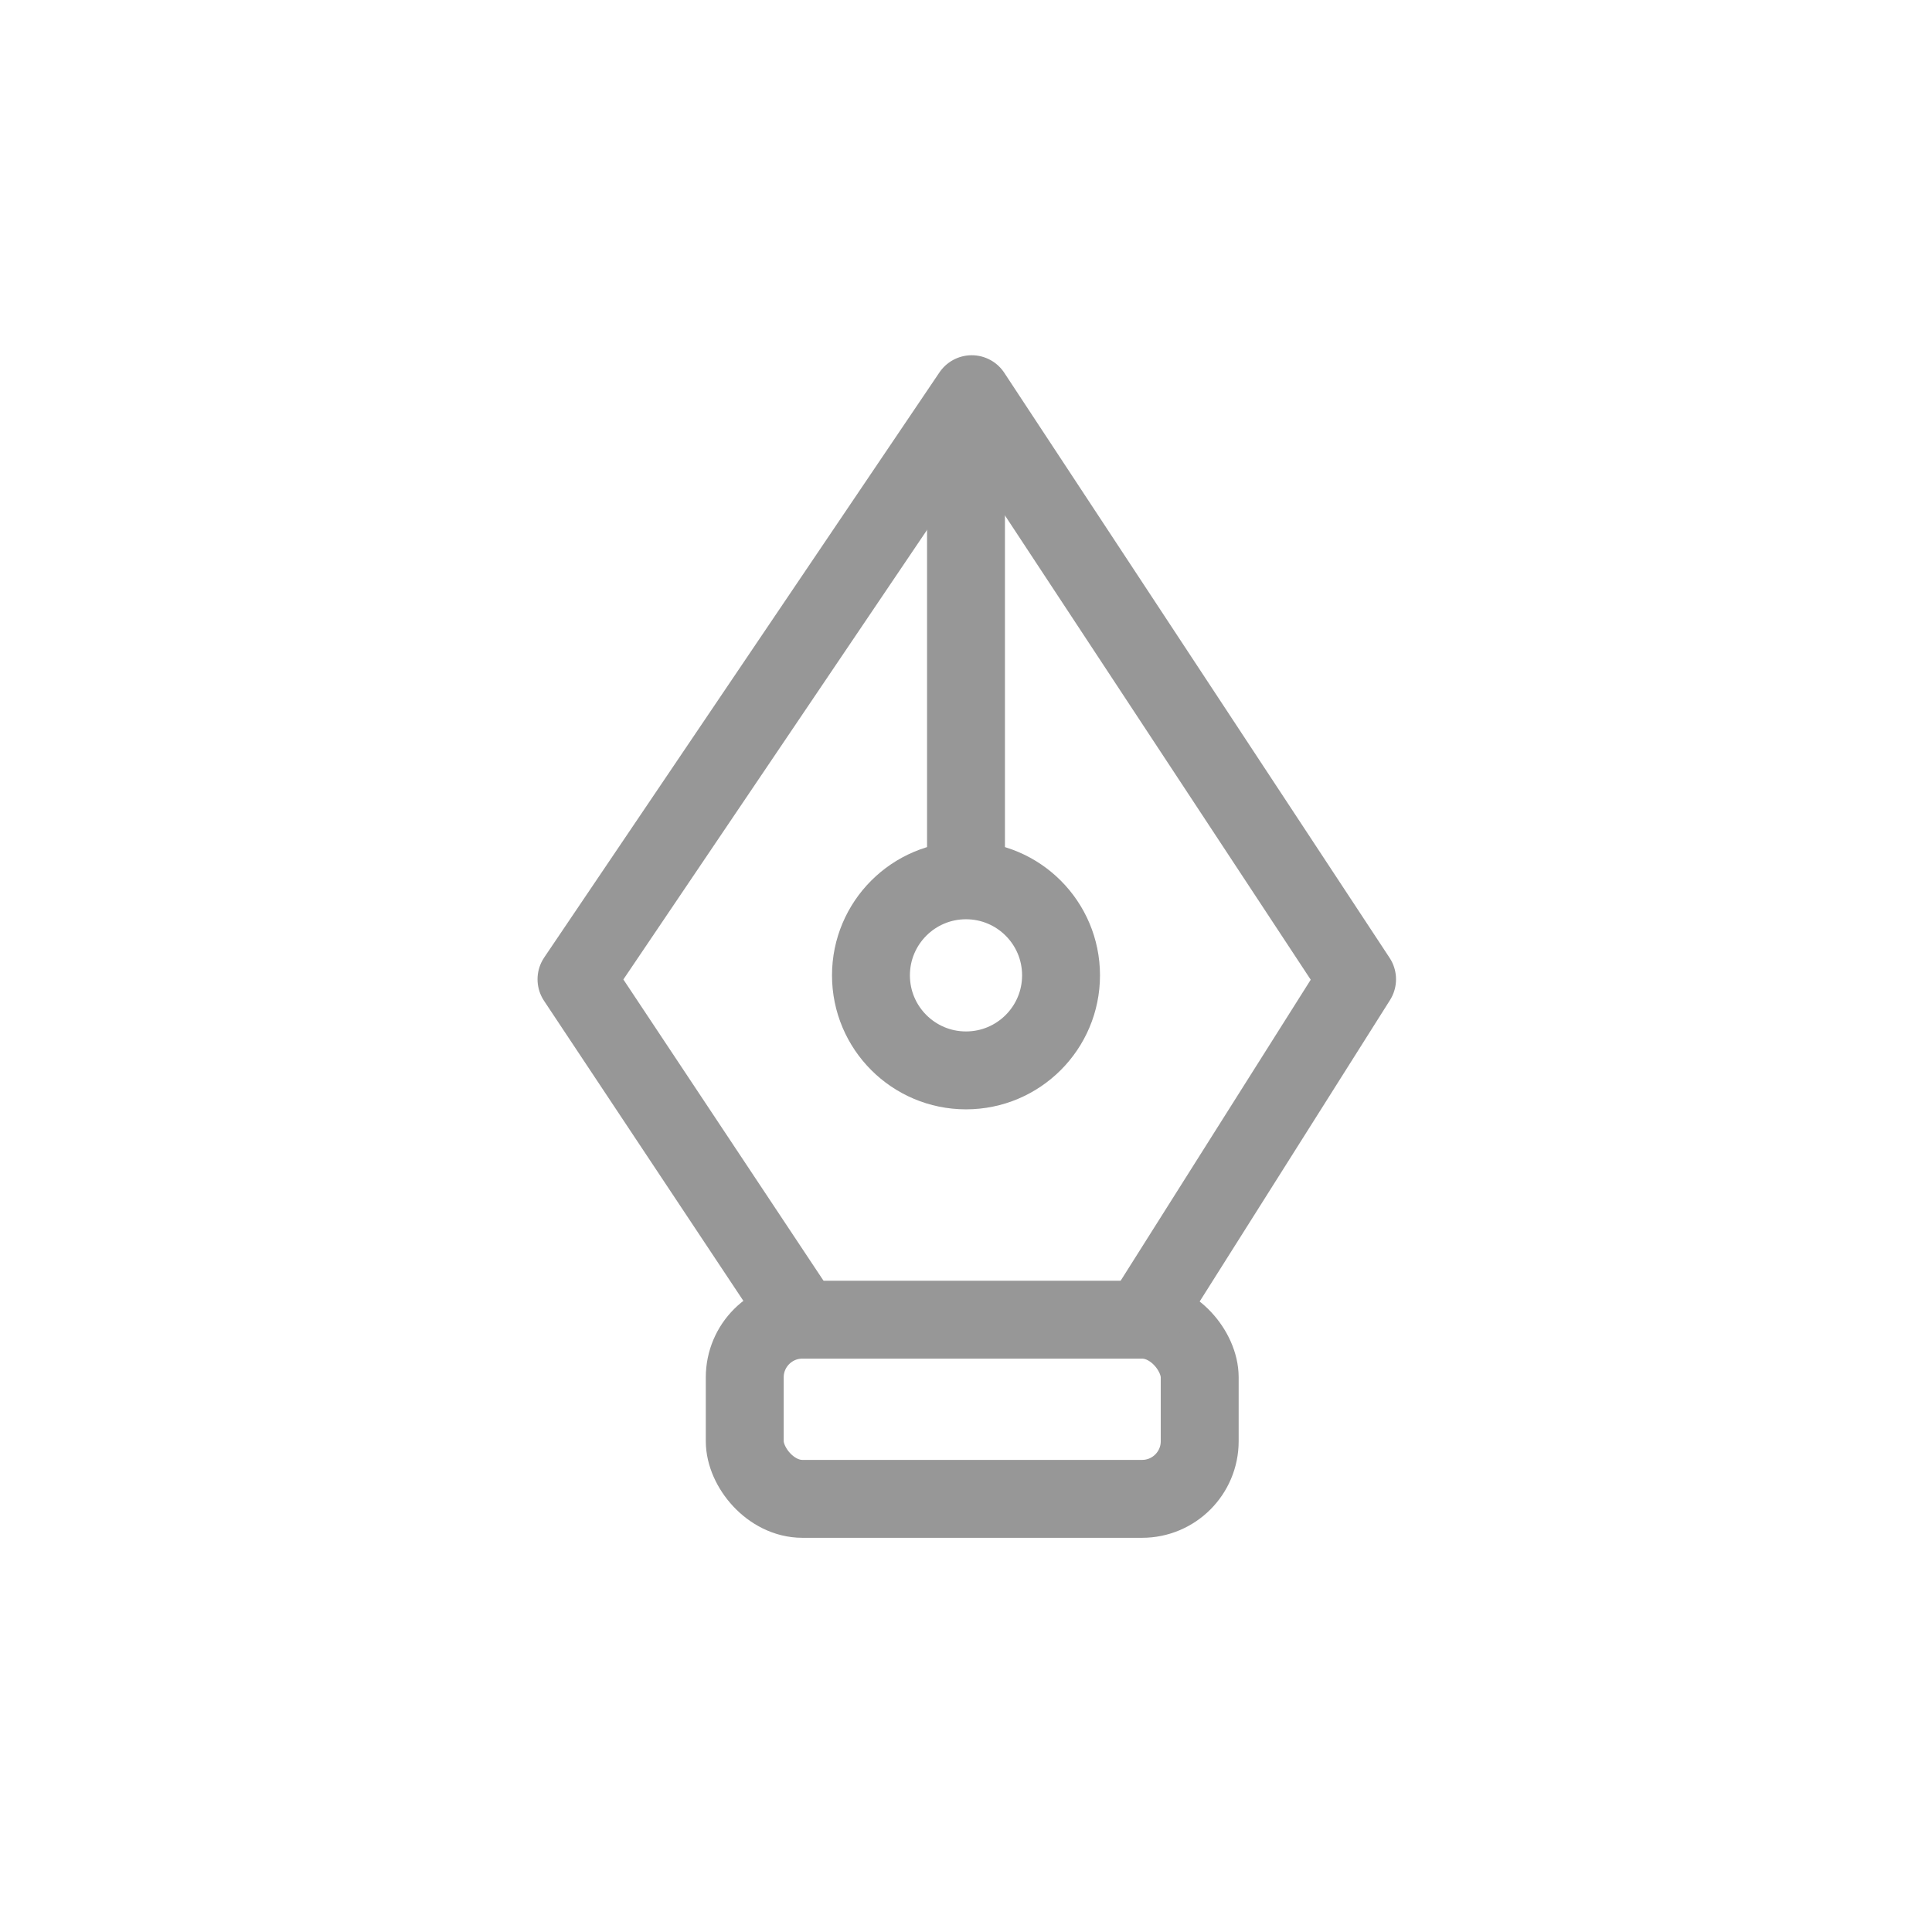 <svg xmlns="http://www.w3.org/2000/svg" xmlns:xlink="http://www.w3.org/1999/xlink" width="1240" height="1240" version="1.1" viewBox="0 0 1240 1240"><title>penTool</title><desc>Created with Sketch.</desc><g id="penTool" fill="none" fill-rule="evenodd" stroke="none" stroke-width="1"><g id="Group" stroke="#979797" stroke-width="50" transform="translate(370, 253)"><circle id="Oval" cx="250" cy="373" r="61"/><rect id="Rectangle" width="292" height="115" x="108" y="594" rx="37"/><polyline id="Path" stroke-linecap="square" stroke-linejoin="round" points="128.622 569.121 0 375.523 253.682 0 501 375.523 378.743 569.121"/><path id="Path-5" d="M250,9 L250,300"/></g></g></svg>